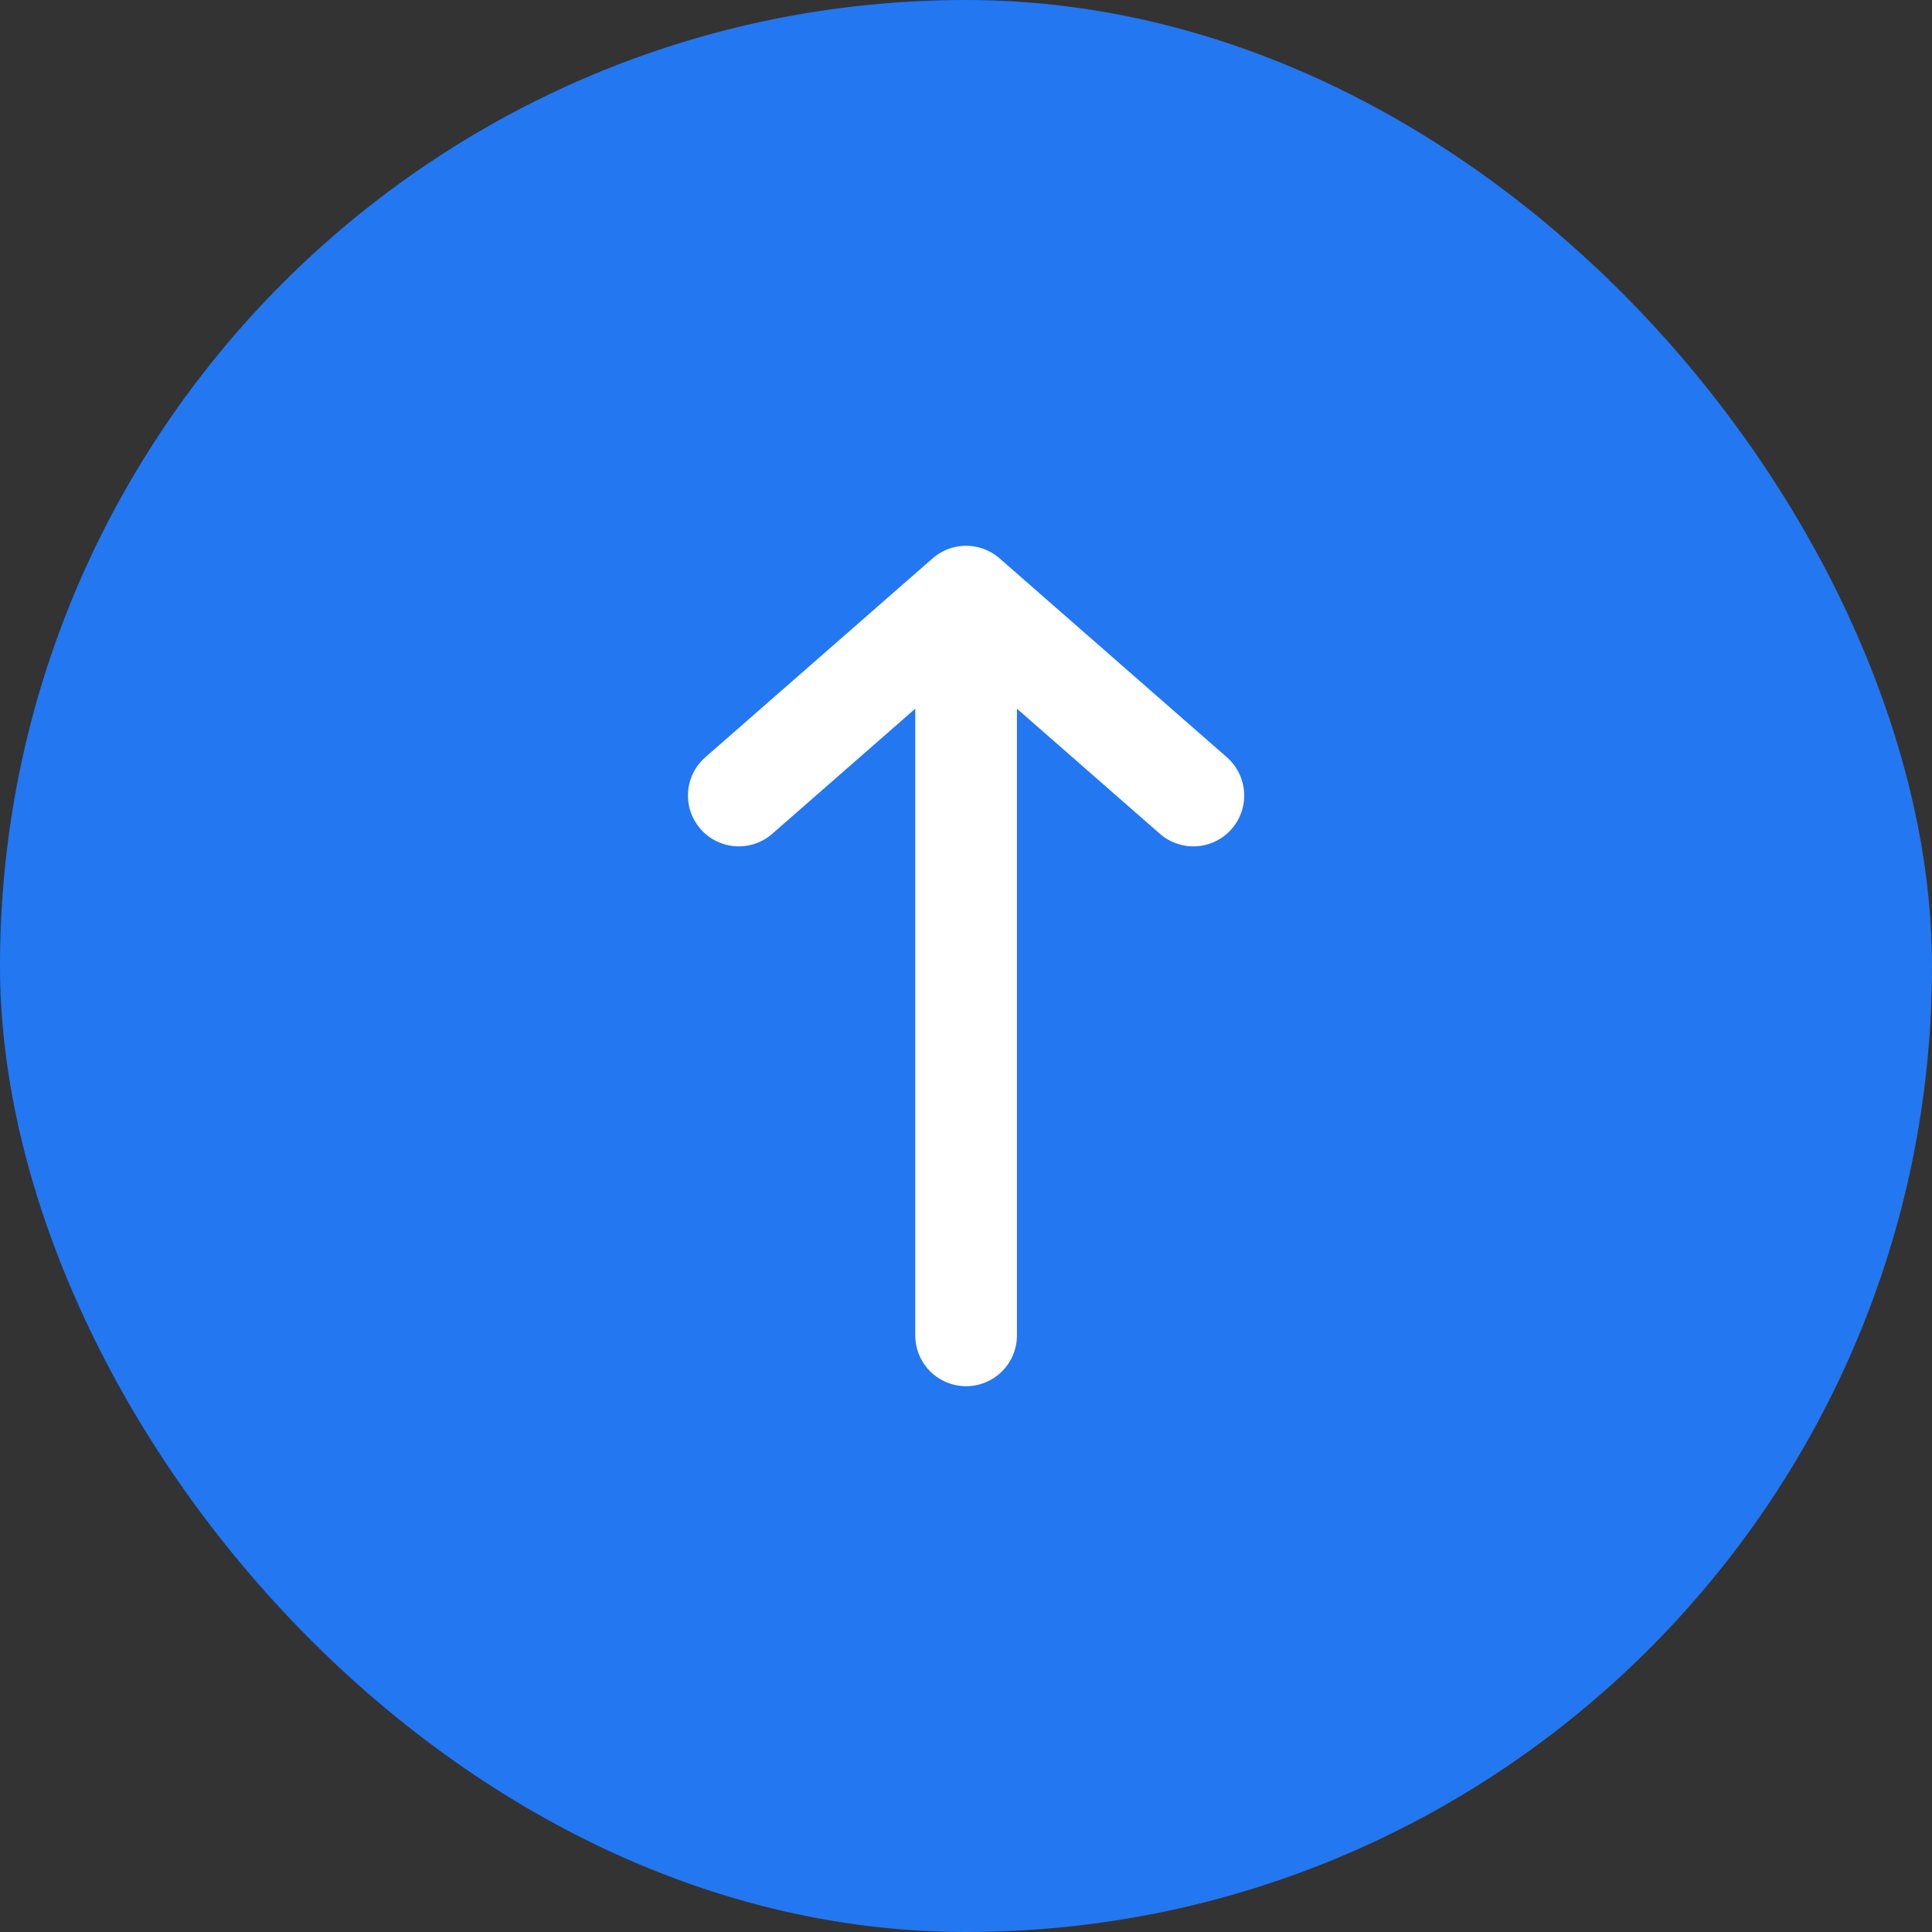 <svg width="38" height="38" viewBox="0 0 38 38" fill="none" xmlns="http://www.w3.org/2000/svg">
<rect x="0" y="0" width="38" height="38" fill="#333333" stroke="none"/>
<rect width="38" height="38" rx="19" fill="#2377F1"/>
<path d="M14.531 15.647L19.002 11.735M19.002 11.735L23.472 15.647M19.002 11.735V26.265" stroke="white" stroke-width="2" stroke-linecap="round" stroke-linejoin="round"/>
</svg>
